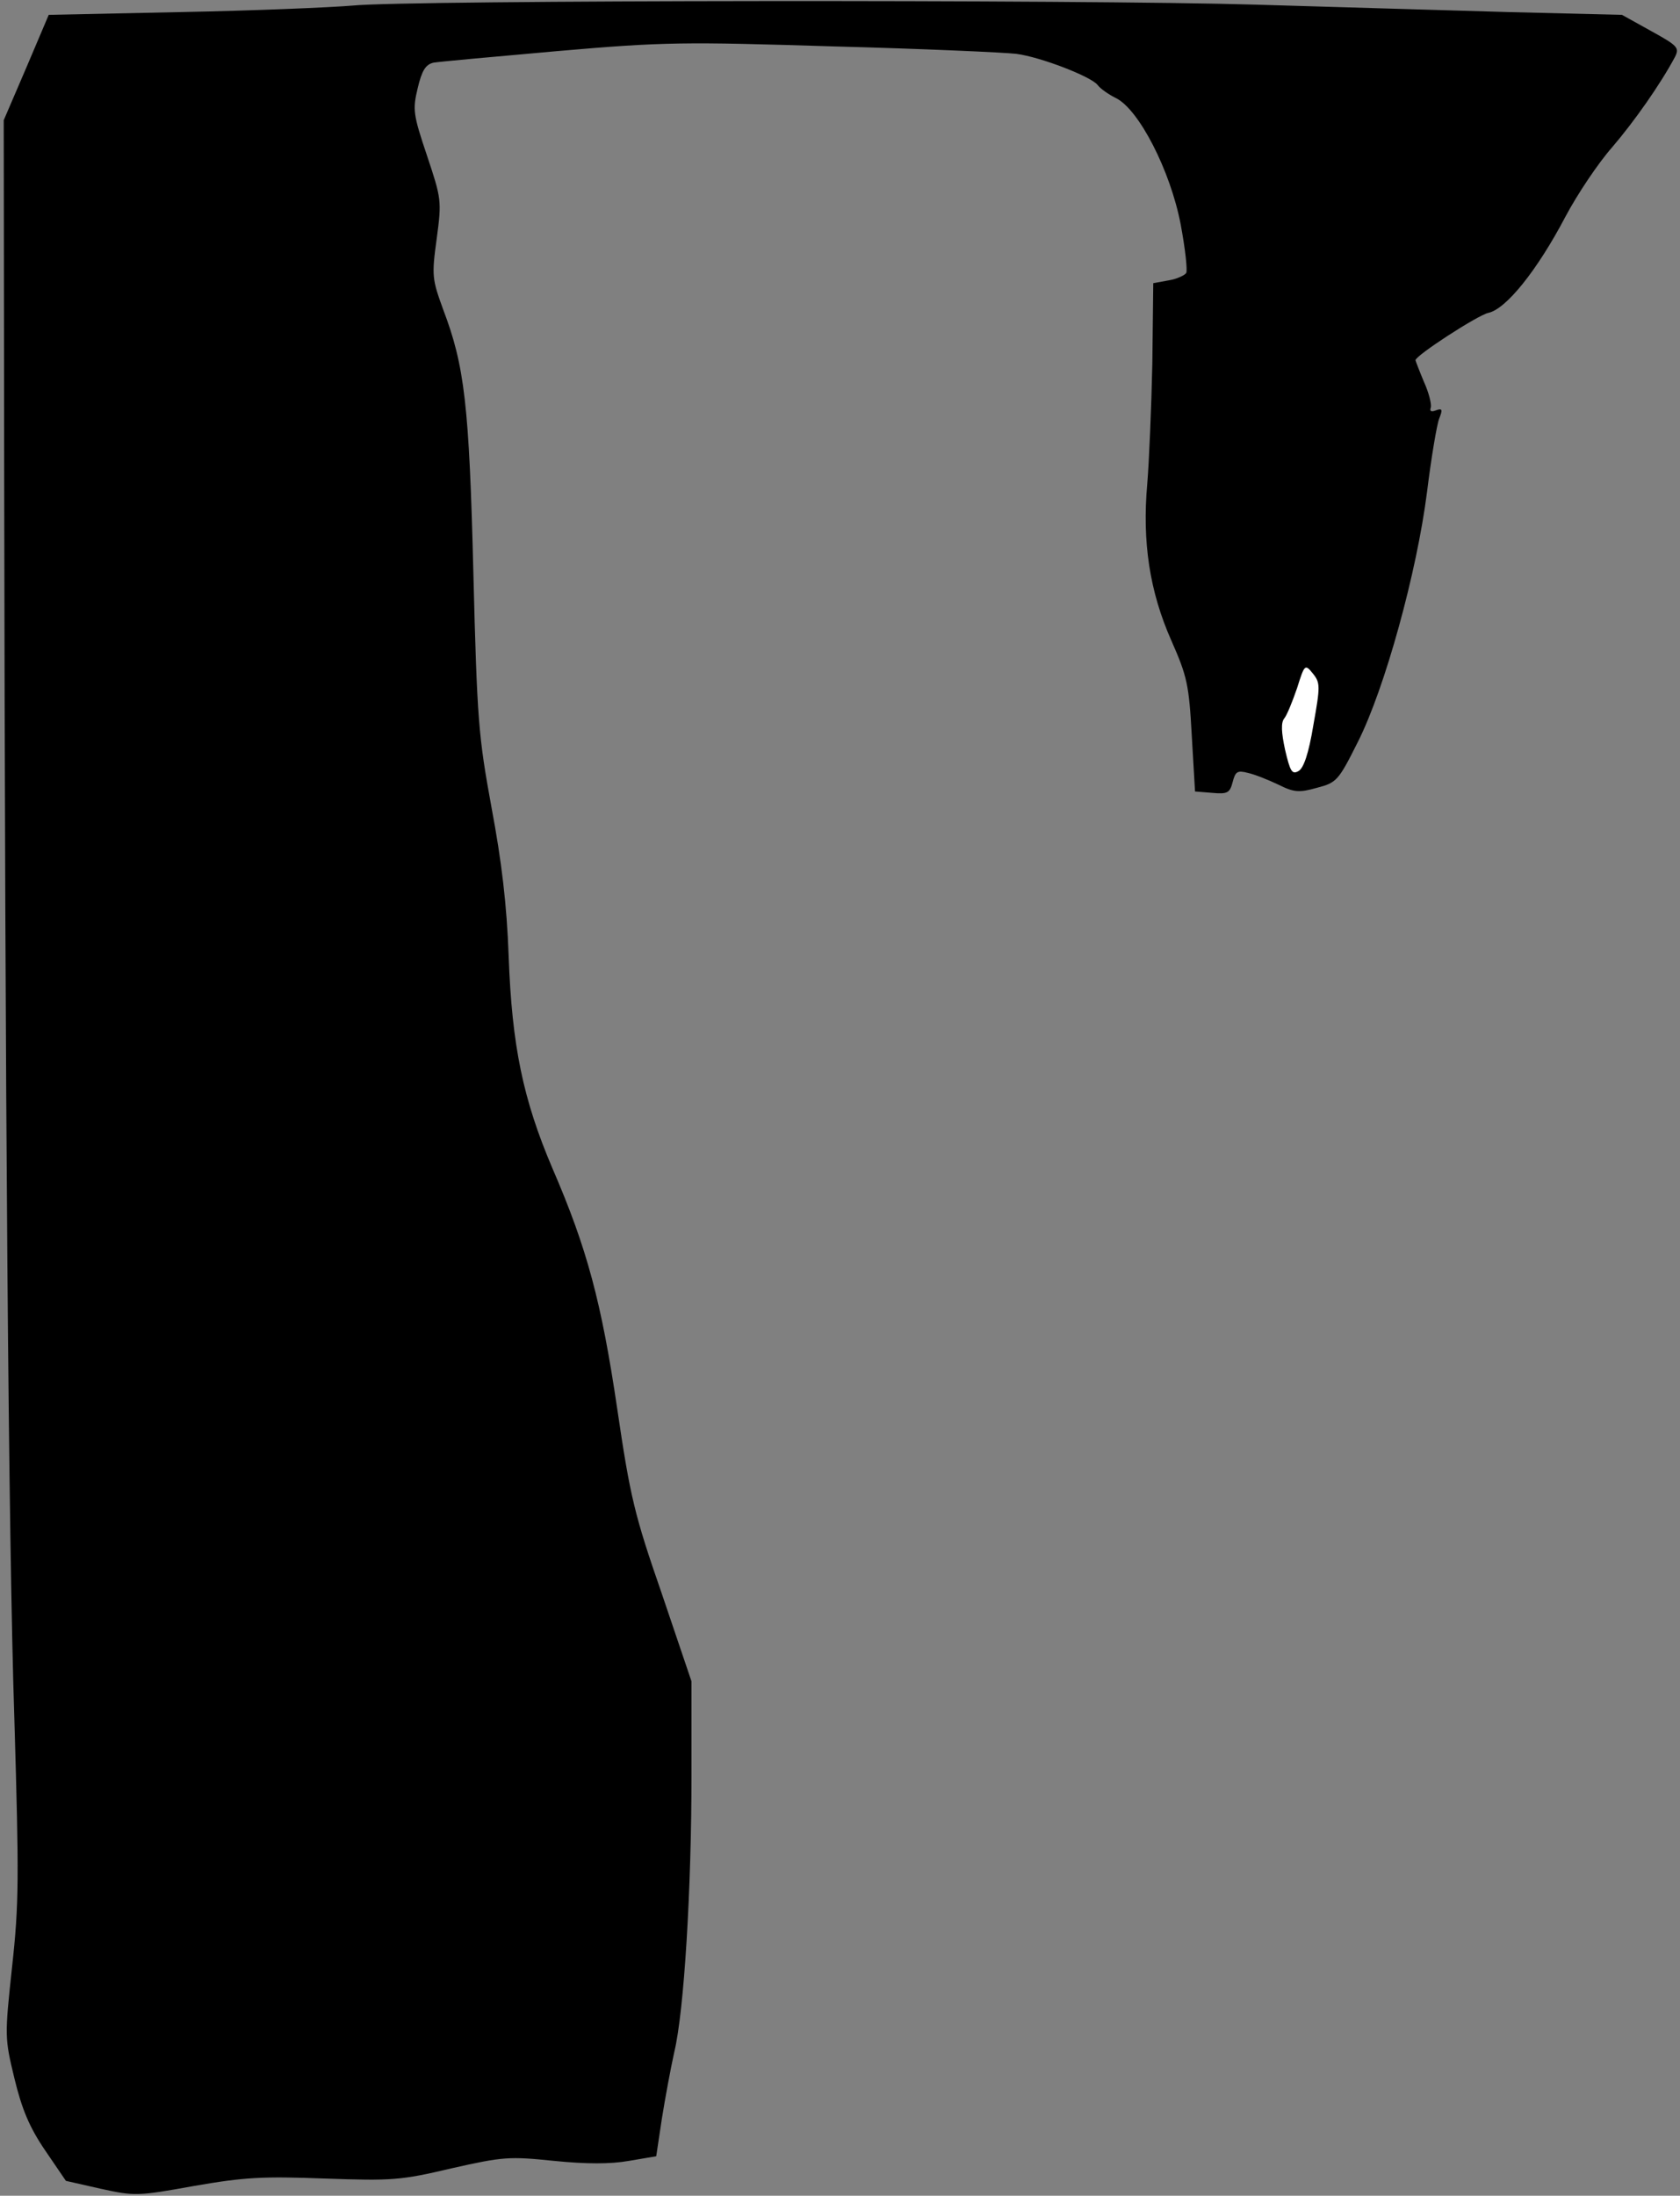 <?xml version="1.0" standalone="no"?>
<!DOCTYPE svg PUBLIC "-//W3C//DTD SVG 20010904//EN"
 "http://www.w3.org/TR/2001/REC-SVG-20010904/DTD/svg10.dtd">
<svg version="1.0" xmlns="http://www.w3.org/2000/svg"
 width="362pt" height="473pt" viewBox="0 0 362 473"
 preserveAspectRatio="xMidYMid meet">
<rect x="0" y="0" width="362" height="473" fill="#808080" stroke="none"/>
<g transform="translate(0,473) scale(0.1,-0.1)"
fill="#000000" stroke="none">
<path fill="#000000" stroke="none" d="M760 4718 c-47 -4 -213 -11 -370 -14
l-285 -6 -48 -113 -49 -114 1 -768 c2 -1336 9 -2286 22 -2678 10 -340 10 -396
-5 -532 -16 -150 -16 -153 5 -240 16 -66 32 -105 66 -155 l45 -66 75 -17 c73
-16 79 -16 201 6 109 19 148 21 282 16 145 -5 163 -4 273 22 111 25 124 26
221 16 70 -7 121 -7 161 0 l59 10 12 80 c7 44 19 109 27 145 21 87 37 349 37
597 l0 201 -64 189 c-59 170 -68 208 -96 398 -34 230 -65 346 -140 519 -63
148 -87 263 -94 457 -4 110 -15 203 -37 320 -28 153 -31 187 -39 504 -9 363
-19 447 -65 568 -24 66 -25 73 -14 153 11 82 10 86 -21 179 -30 89 -31 99 -20
145 9 38 17 51 34 55 11 2 132 13 268 25 230 20 272 20 595 10 191 -5 368 -13
393 -16 53 -7 161 -49 175 -67 6 -8 23 -20 39 -28 50 -24 118 -157 140 -272
10 -53 15 -100 12 -105 -3 -5 -20 -13 -38 -16 l-33 -6 -2 -173 c-2 -94 -7
-212 -11 -260 -11 -124 5 -231 52 -337 34 -77 38 -95 44 -205 l7 -120 37 -3
c33 -3 38 0 44 23 6 23 10 26 33 20 14 -3 44 -15 65 -25 34 -17 45 -18 84 -7
42 11 46 15 88 99 58 115 127 365 149 539 9 73 21 144 26 157 8 20 7 23 -7 18
-10 -4 -14 -2 -11 6 2 7 -4 32 -15 56 -10 24 -18 45 -18 46 0 10 134 97 157
102 38 8 105 91 166 207 26 49 71 116 101 150 48 56 104 136 135 194 10 20 7
24 -51 56 l-63 35 -245 6 c-135 4 -380 11 -545 16 -366 11 -1827 10 -1945 -2z"/>
<path fill="#ffffff" stroke="none" d="M2830 3168 c-10 -61 -21 -93 -32 -99
-14 -8 -18 -1 -29 46 -8 37 -9 58 -2 67 6 7 18 37 28 66 16 51 17 52 34 31 16
-20 16 -27 1 -111z"/>
</g>
</svg>
